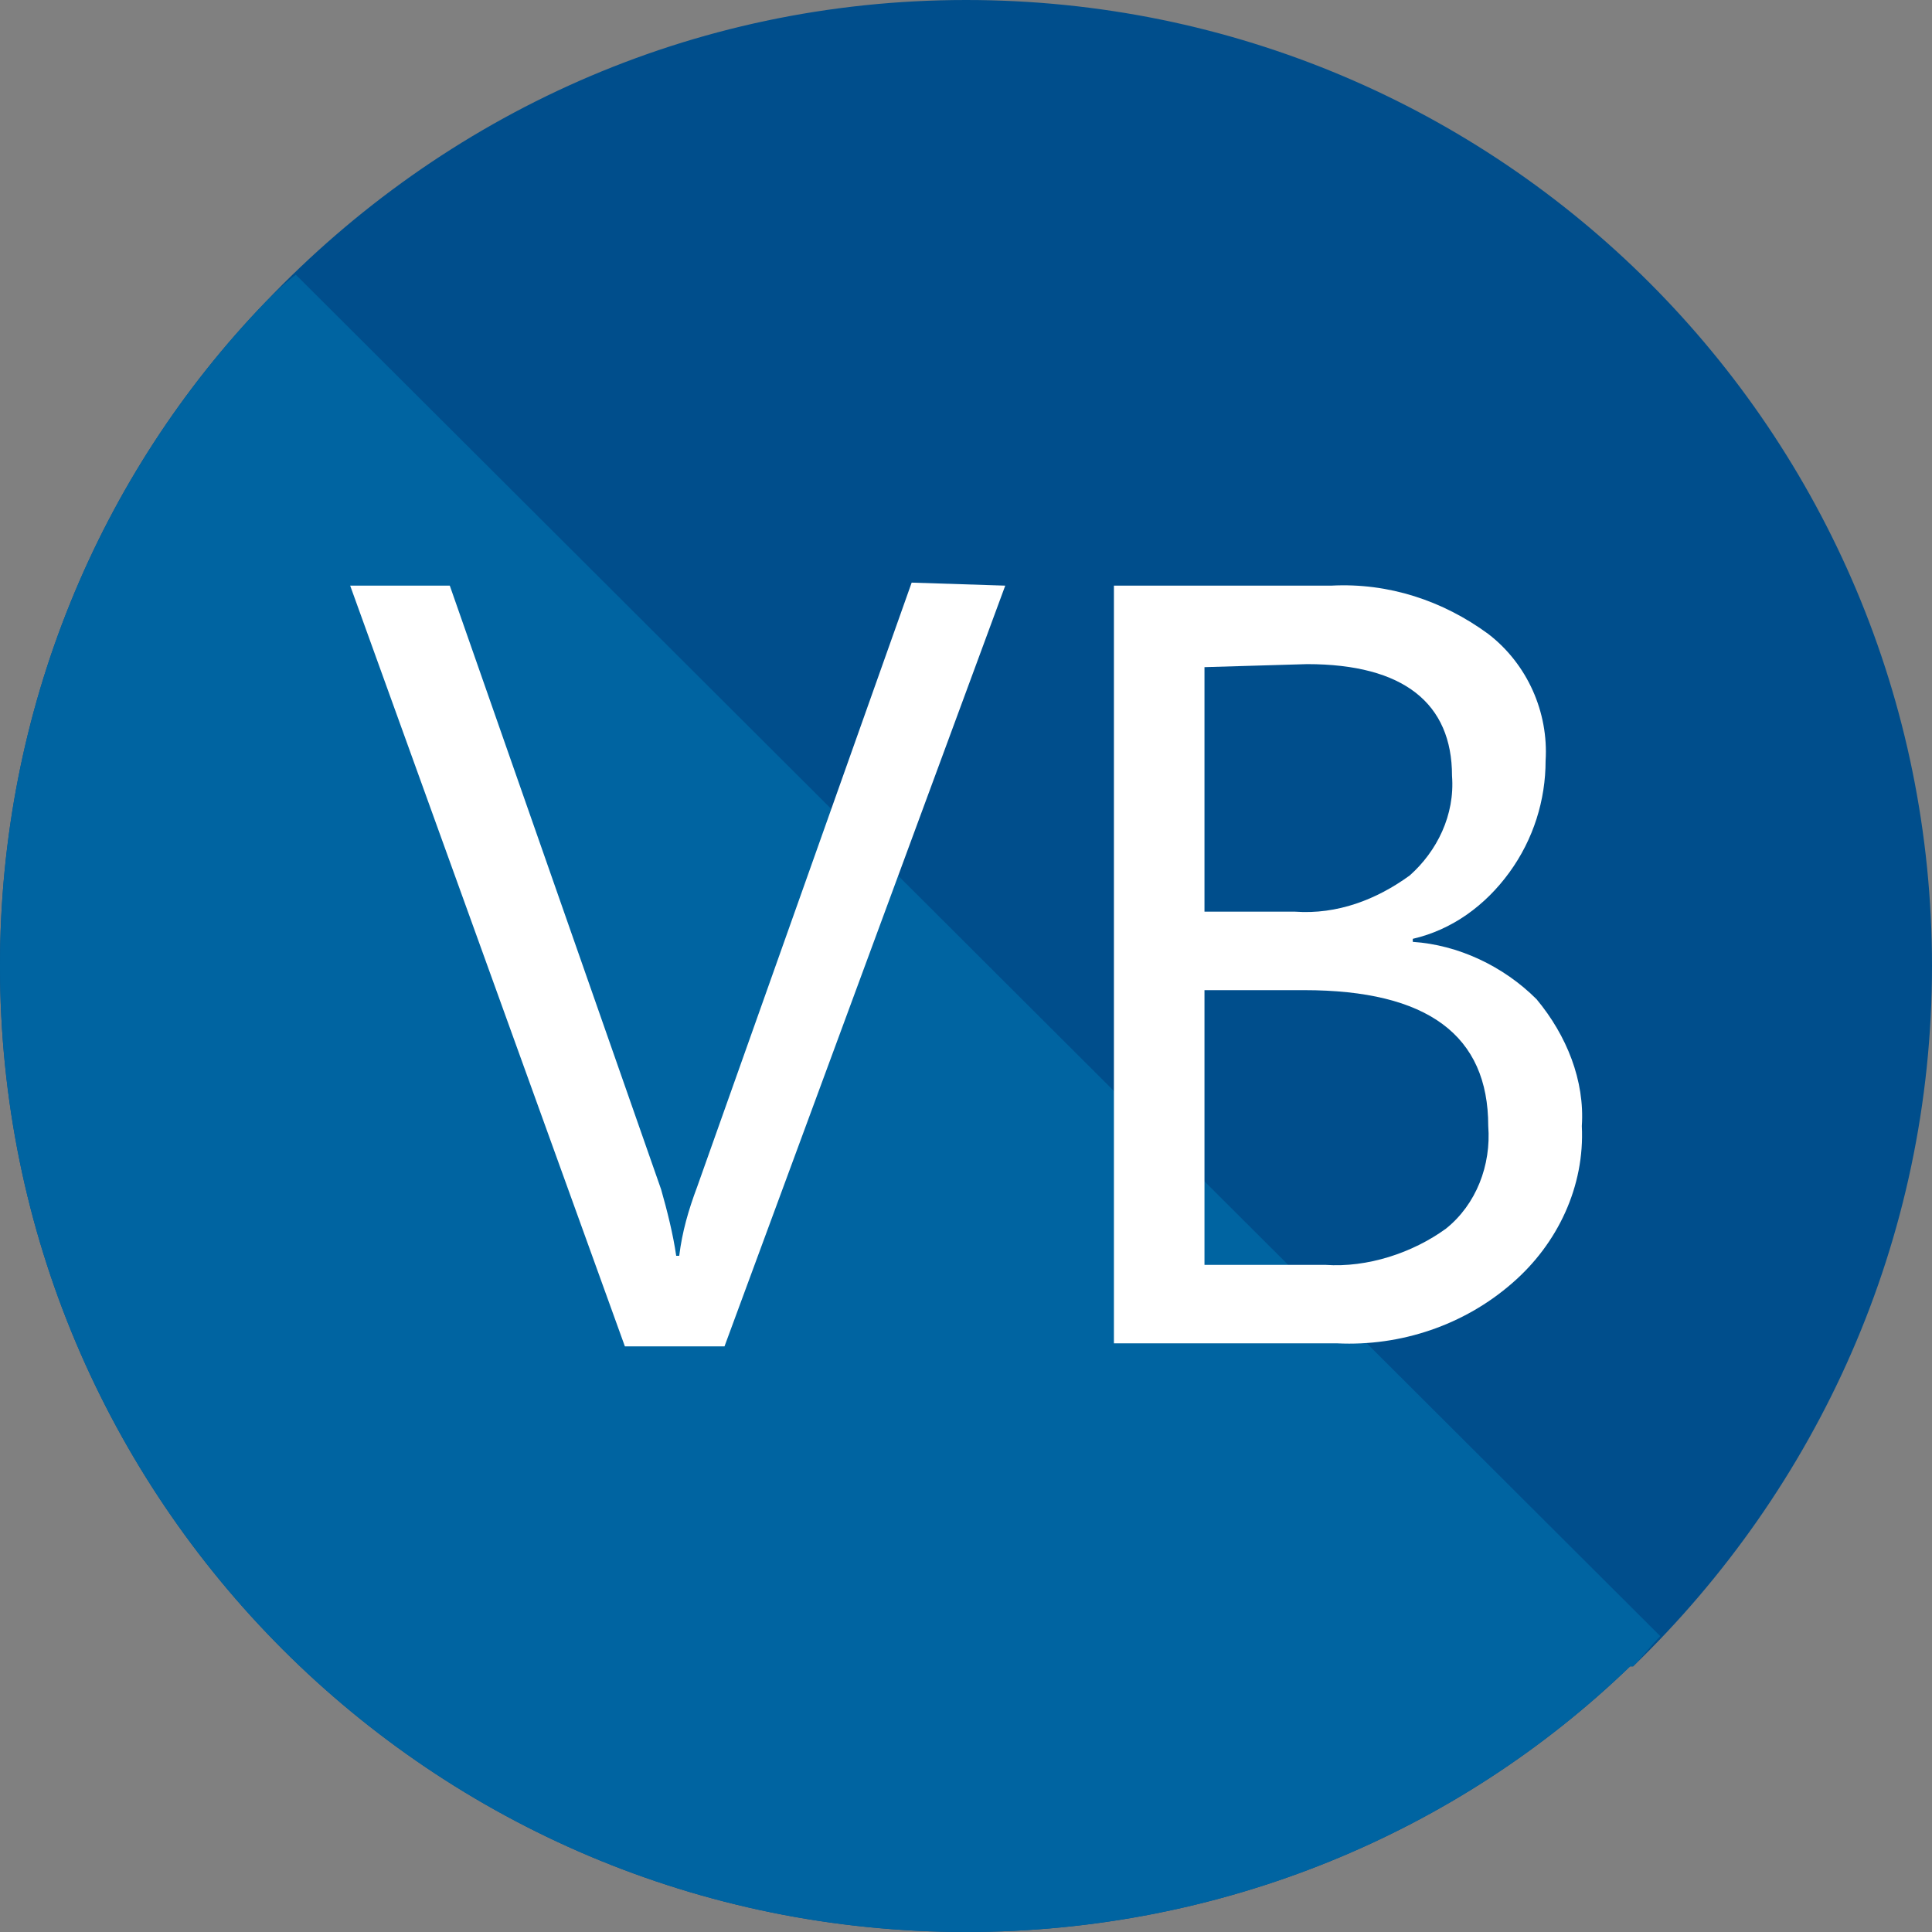 <svg width="80" height="80" viewBox="0 0 80 80" fill="none" xmlns="http://www.w3.org/2000/svg">
<rect x="0" y="0" width="80" height="80" fill="#808080" stroke="none"/>
<g clip-path="url(#clip0_1_2)">
<path d="M80 40C80 51.375 75.25 61.625 67.625 69H67.5C60.375 75.875 50.625 80 40 80C17.875 80 0 62.125 0 40C0 29.375 4.125 19.625 11 12.5C18.375 4.75 28.625 0 40 0C62.125 0 80 17.875 80 40Z" fill="#004E8C"/>
<path d="M68.75 67.75C68.375 68.125 68 68.625 67.625 69H67.5C60.375 75.875 50.625 80 40 80C17.875 80 0 62.125 0 40C0 29.375 4.125 19.625 11 12.5C11.375 12.125 11.75 11.75 12.25 11.375L68.75 67.75Z" fill="#0064A1"/>
<path d="M41.625 24.25L30 55.75H25.875L14.5 24.25H18.625L27.375 49.25C27.625 50.125 27.875 51.125 28 52H28.125C28.25 51 28.5 50.125 28.875 49.125L37.75 24.125L41.625 24.25V24.25ZM46.125 55.75V24.25H55.125C57.5 24.125 59.75 24.875 61.625 26.25C63.25 27.5 64.125 29.5 64 31.5C64 33.125 63.5 34.75 62.5 36.125C61.5 37.5 60.125 38.5 58.5 38.875V39C60.375 39.125 62.25 40 63.625 41.375C64.875 42.875 65.625 44.75 65.5 46.625C65.625 49.125 64.5 51.5 62.625 53.125C60.625 54.875 58 55.75 55.375 55.625H46.125V55.75ZM49.875 27.625V37.75H53.625C55.375 37.875 57 37.25 58.375 36.25C59.5 35.25 60.25 33.75 60.125 32.125C60.125 29.125 58.125 27.5 54.125 27.5L49.875 27.625V27.625ZM49.875 41V52.375H54.875C56.625 52.5 58.5 51.875 59.875 50.875C61.125 49.875 61.75 48.25 61.625 46.625C61.625 42.875 59.125 41 54 41H49.875Z" fill="white"/>
</g>
<defs>
<clipPath id="clip0_1_2">
<rect width="80" height="80" fill="white"/>
</clipPath>
</defs>
</svg>
